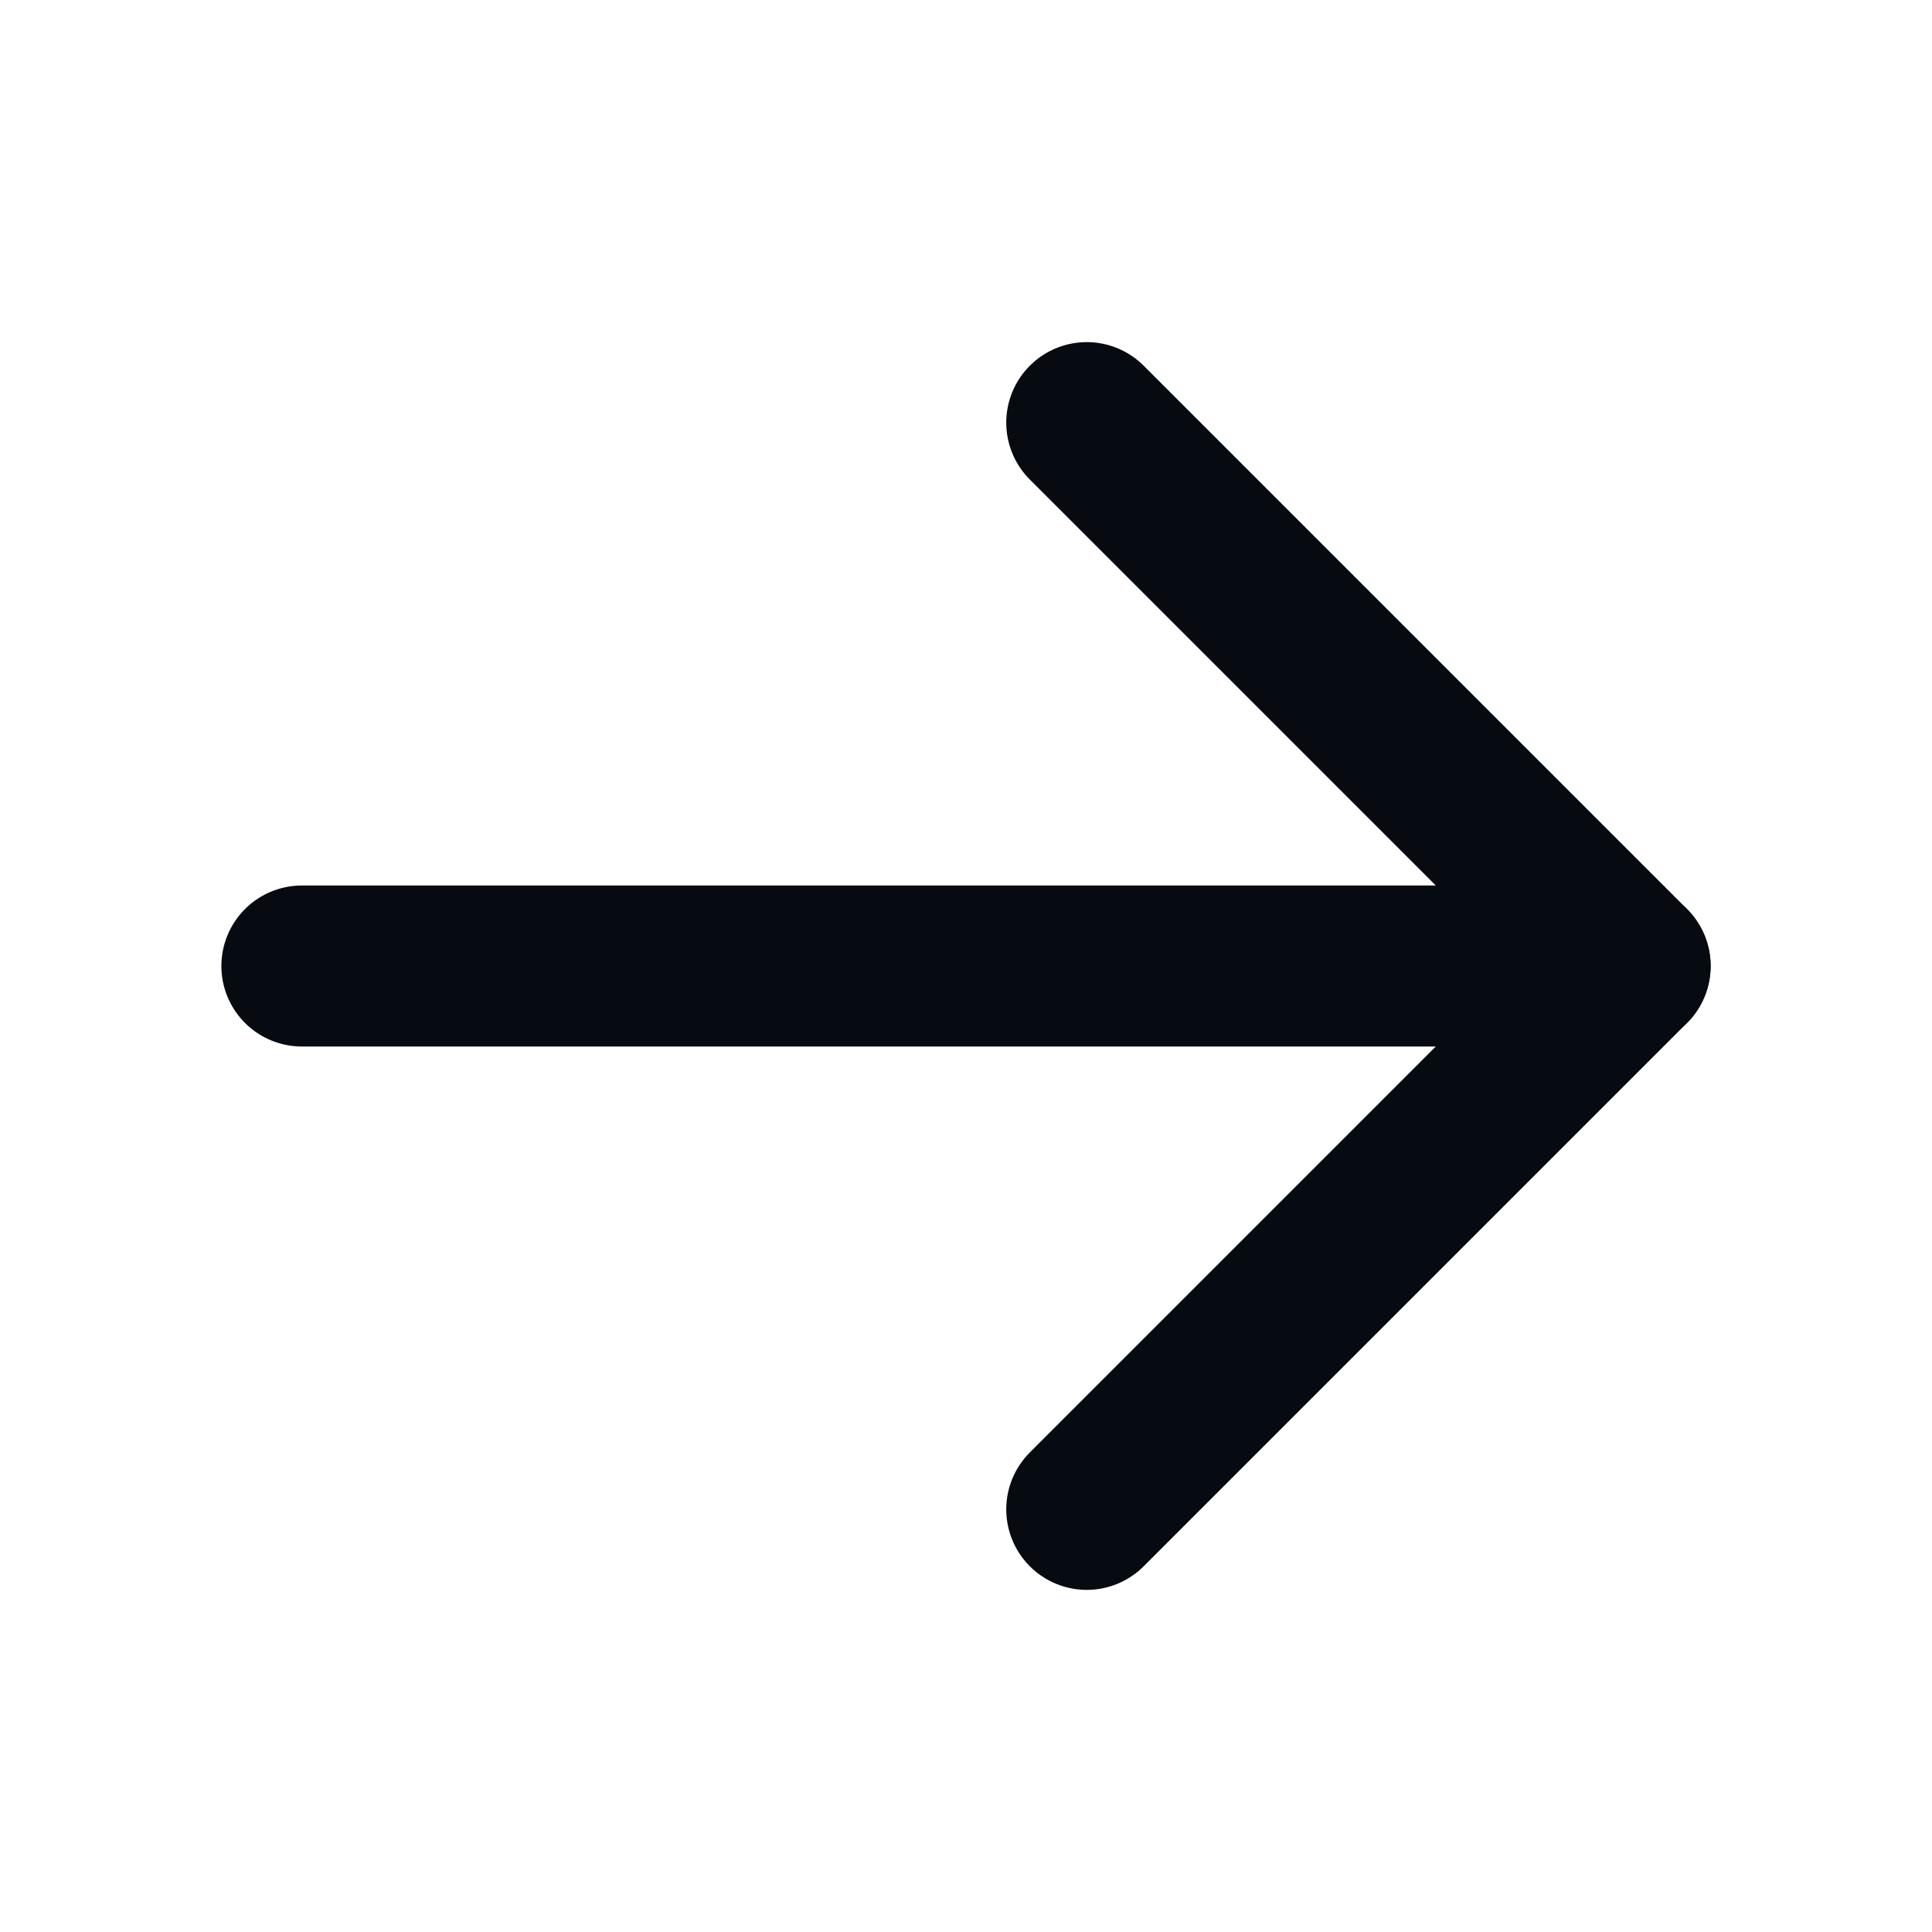 <svg width="24" height="24" viewBox="0 0 24 24" fill="none" xmlns="http://www.w3.org/2000/svg">
<path d="M3.75 12L20.25 12" stroke="#060A11" stroke-width="2" stroke-linecap="round" stroke-linejoin="round"/>
<path d="M13.5 18.75L20.25 12L13.5 5.25" stroke="#060A11" stroke-width="2" stroke-linecap="round" stroke-linejoin="round"/>
</svg>
